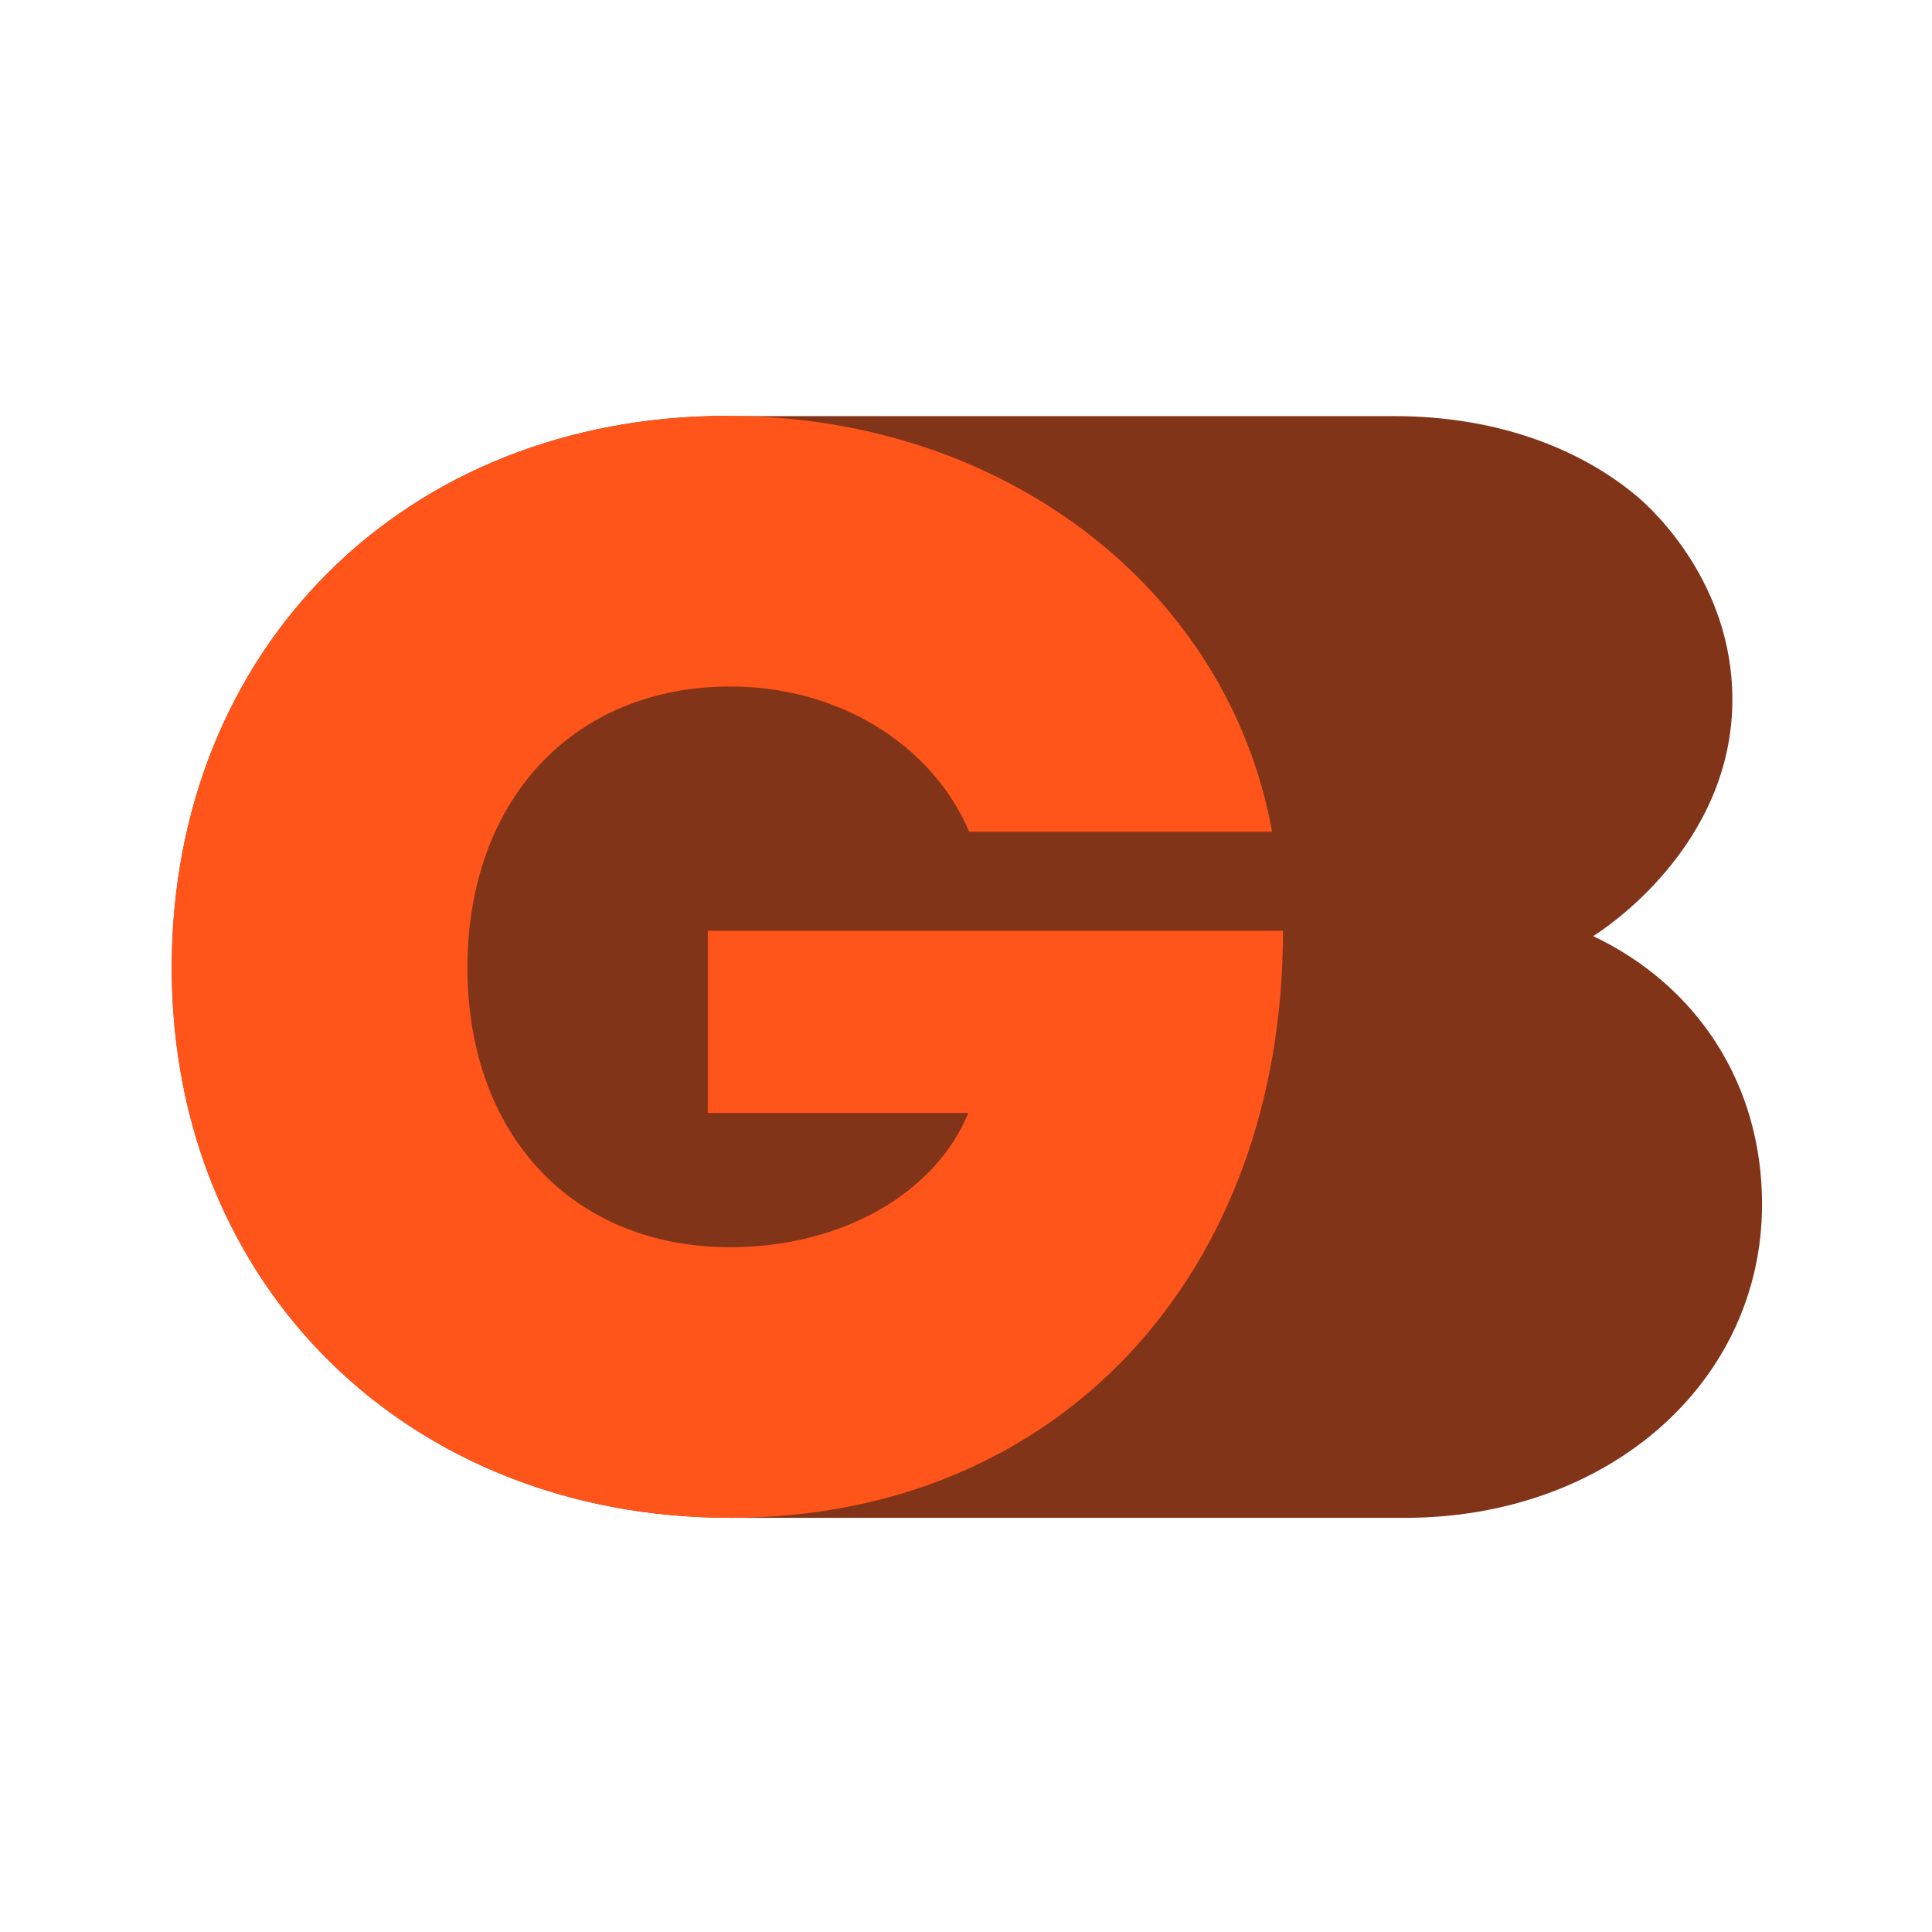 <svg xmlns="http://www.w3.org/2000/svg" viewBox="0 0 4000 4000"><defs><style>.cls-1{fill:#823419;}.cls-2{fill:#ff551a;}</style></defs><title>SimpleDesign</title><g id="Ebene_3" data-name="Ebene 3"><path class="cls-1" d="M1512,3142.45c-665,0-1156.25-478.23-1156.25-1138.94S838.07,861,1506.68,861l.66.55h1380.2c202.11,0,376.9,61.69,501.17,165.51,37.19,31.07,196.81,182.1,198,418.26,1.57,308.24-270.94,482.18-288.19,492.79,214.82,101.89,349.61,306,349.61,554.89,0,369.59-318.76,649.53-739.56,649.53H1507.34Z"/></g><g id="Ebene_1" data-name="Ebene 1"><path class="cls-2" d="M2656.35,1927c0,710.65-463.94,1215.51-1144,1215.51-665.42,0-1156.94-478.25-1156.94-1139S838,861,1507,861c569.24,0,1034.89,356.22,1126.75,860.9h-627c-78.59-183-272.93-300.57-494.41-300.57-325.29,0-544.54,235.23-544.54,582.24,0,343.44,215.68,578.67,544.54,578.67,228.34,0,424.14-110.51,492.42-278H1465.41v-377.2Z"/></g></svg>